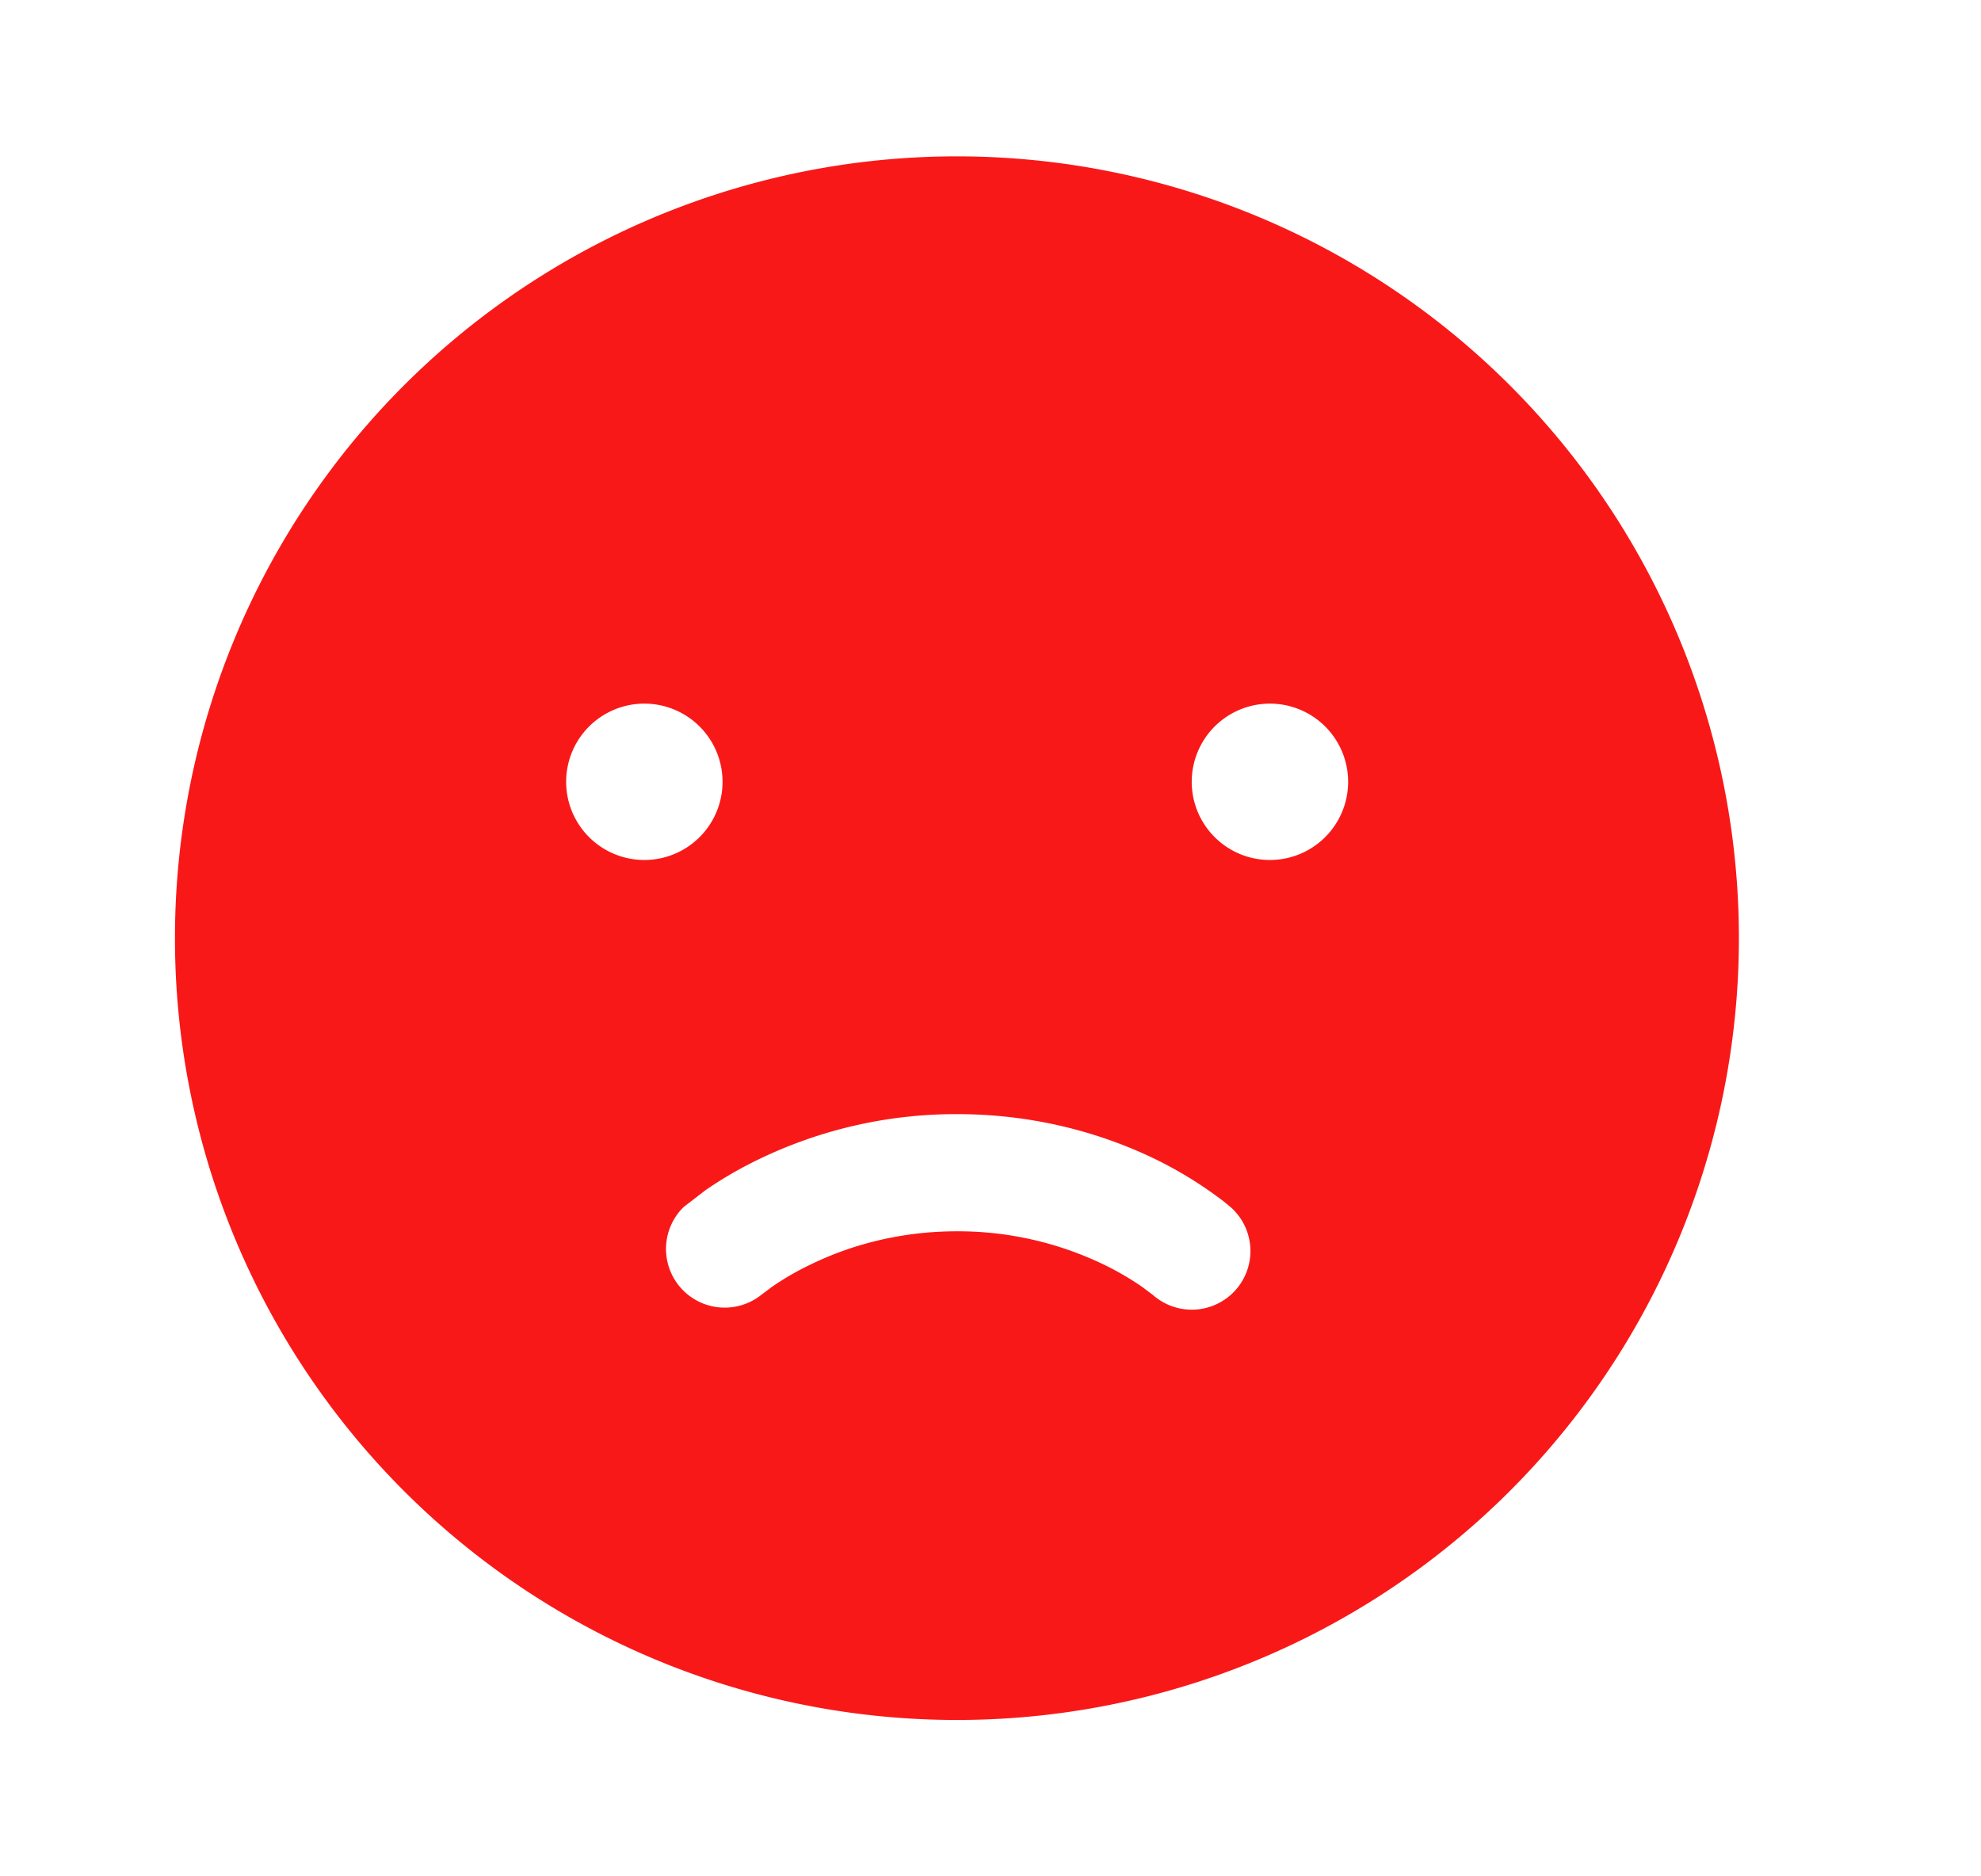 <svg width="19" height="18" fill="none" xmlns="http://www.w3.org/2000/svg"><path fill-rule="evenodd" clip-rule="evenodd" d="M9.178 16.5a7.5 7.5 0 100-15 7.5 7.5 0 000 15zM7.3 12.423a.563.563 0 01-.744-.843l.206-.159c.122-.085.296-.194.52-.302a4.344 4.344 0 011.897-.431c.805 0 1.451.214 1.898.43a3.888 3.888 0 01.663.41l.063.052a.562.562 0 01-.745.843l-.104-.078a2.744 2.744 0 00-.368-.214 3.218 3.218 0 00-1.407-.319c-.601 0-1.08.16-1.407.32a2.682 2.682 0 00-.368.213l-.104.078zM12.93 7.5a.75.75 0 11-1.5 0 .75.75 0 011.5 0zm-6.75.75a.75.75 0 100-1.5.75.75 0 000 1.5z" fill="#F91818"/></svg>
